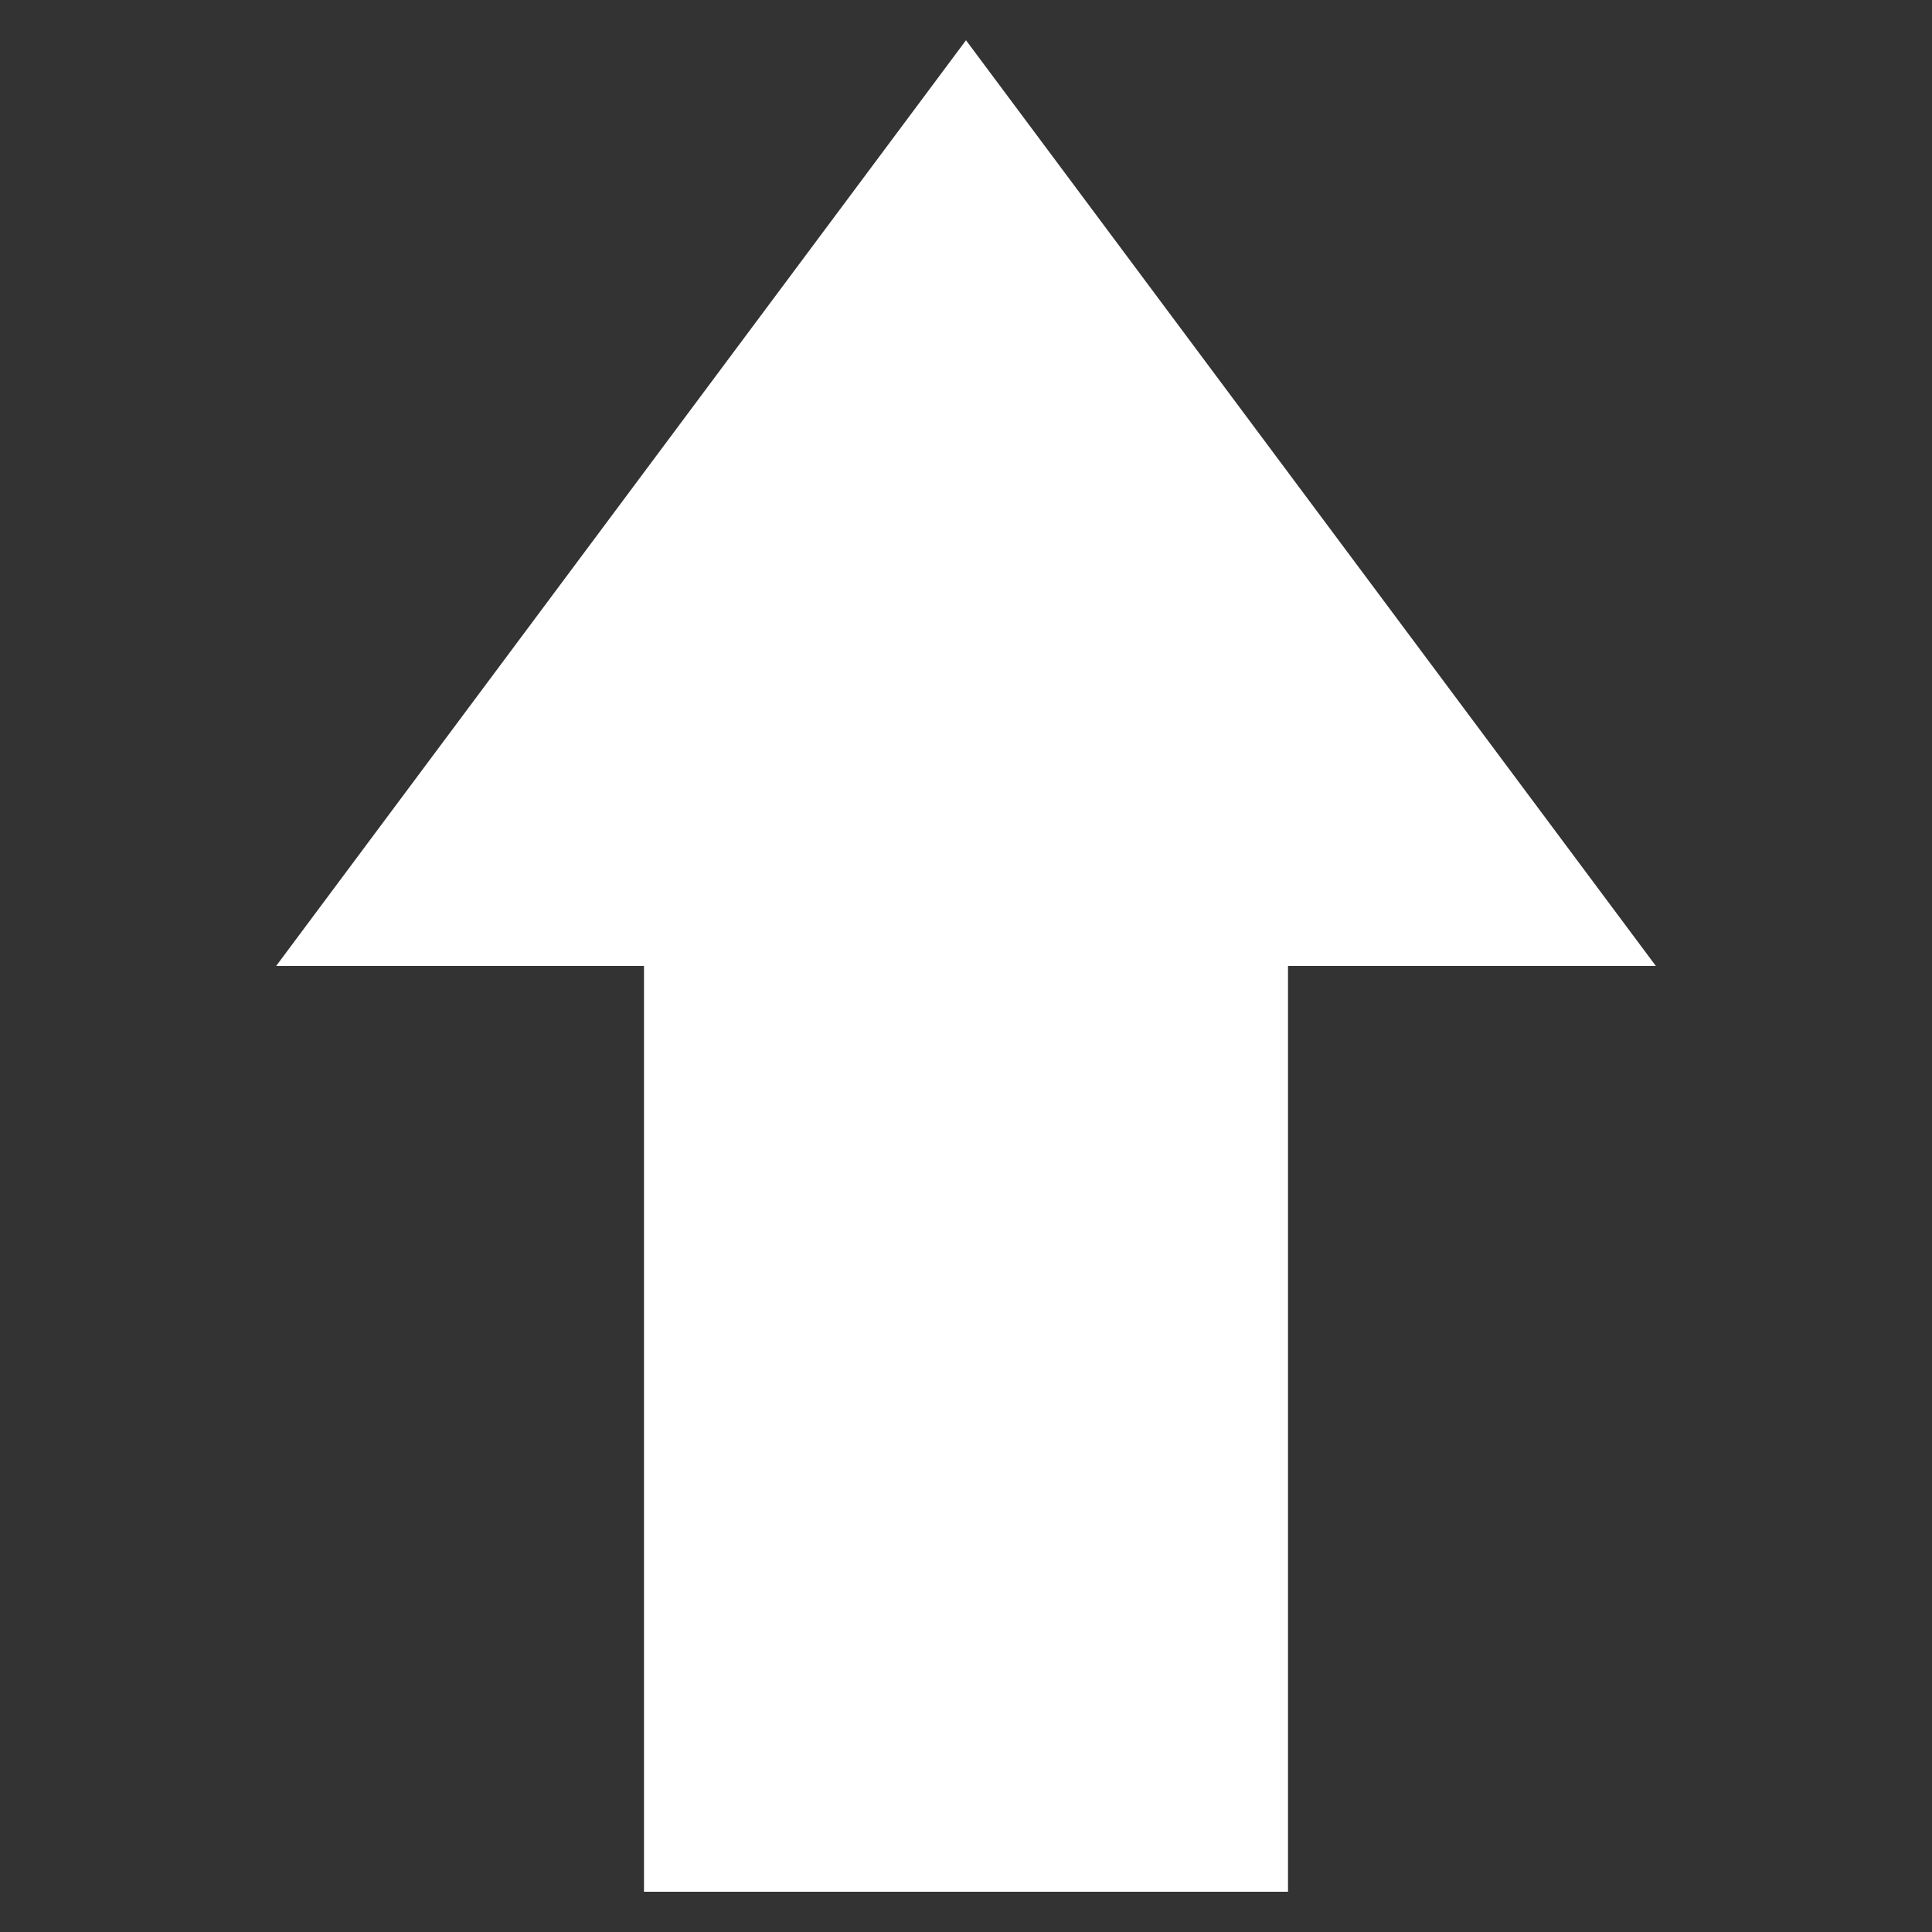 <?xml version="1.0" ?>
<svg width="48px" height="48px" viewBox="0 0 48 48" data-name="Layer 1" id="Layer_1" xmlns="http://www.w3.org/2000/svg">
    <rect x="0" y="0" width="48" height="48" fill="#333333" stroke="none"/>
    <defs>
        <style>
            .cls-1{fill:white;stroke-linecap:round;stroke-linejoin:round;stroke-width:2px;fill-rule:evenodd;}
        </style>
    </defs>
    <title/>
    <polygon class="cls-1" points="41.14 24 32 24 32 47 16 47 16 24 6.86 24 24 1 41.14 24"/>
</svg>